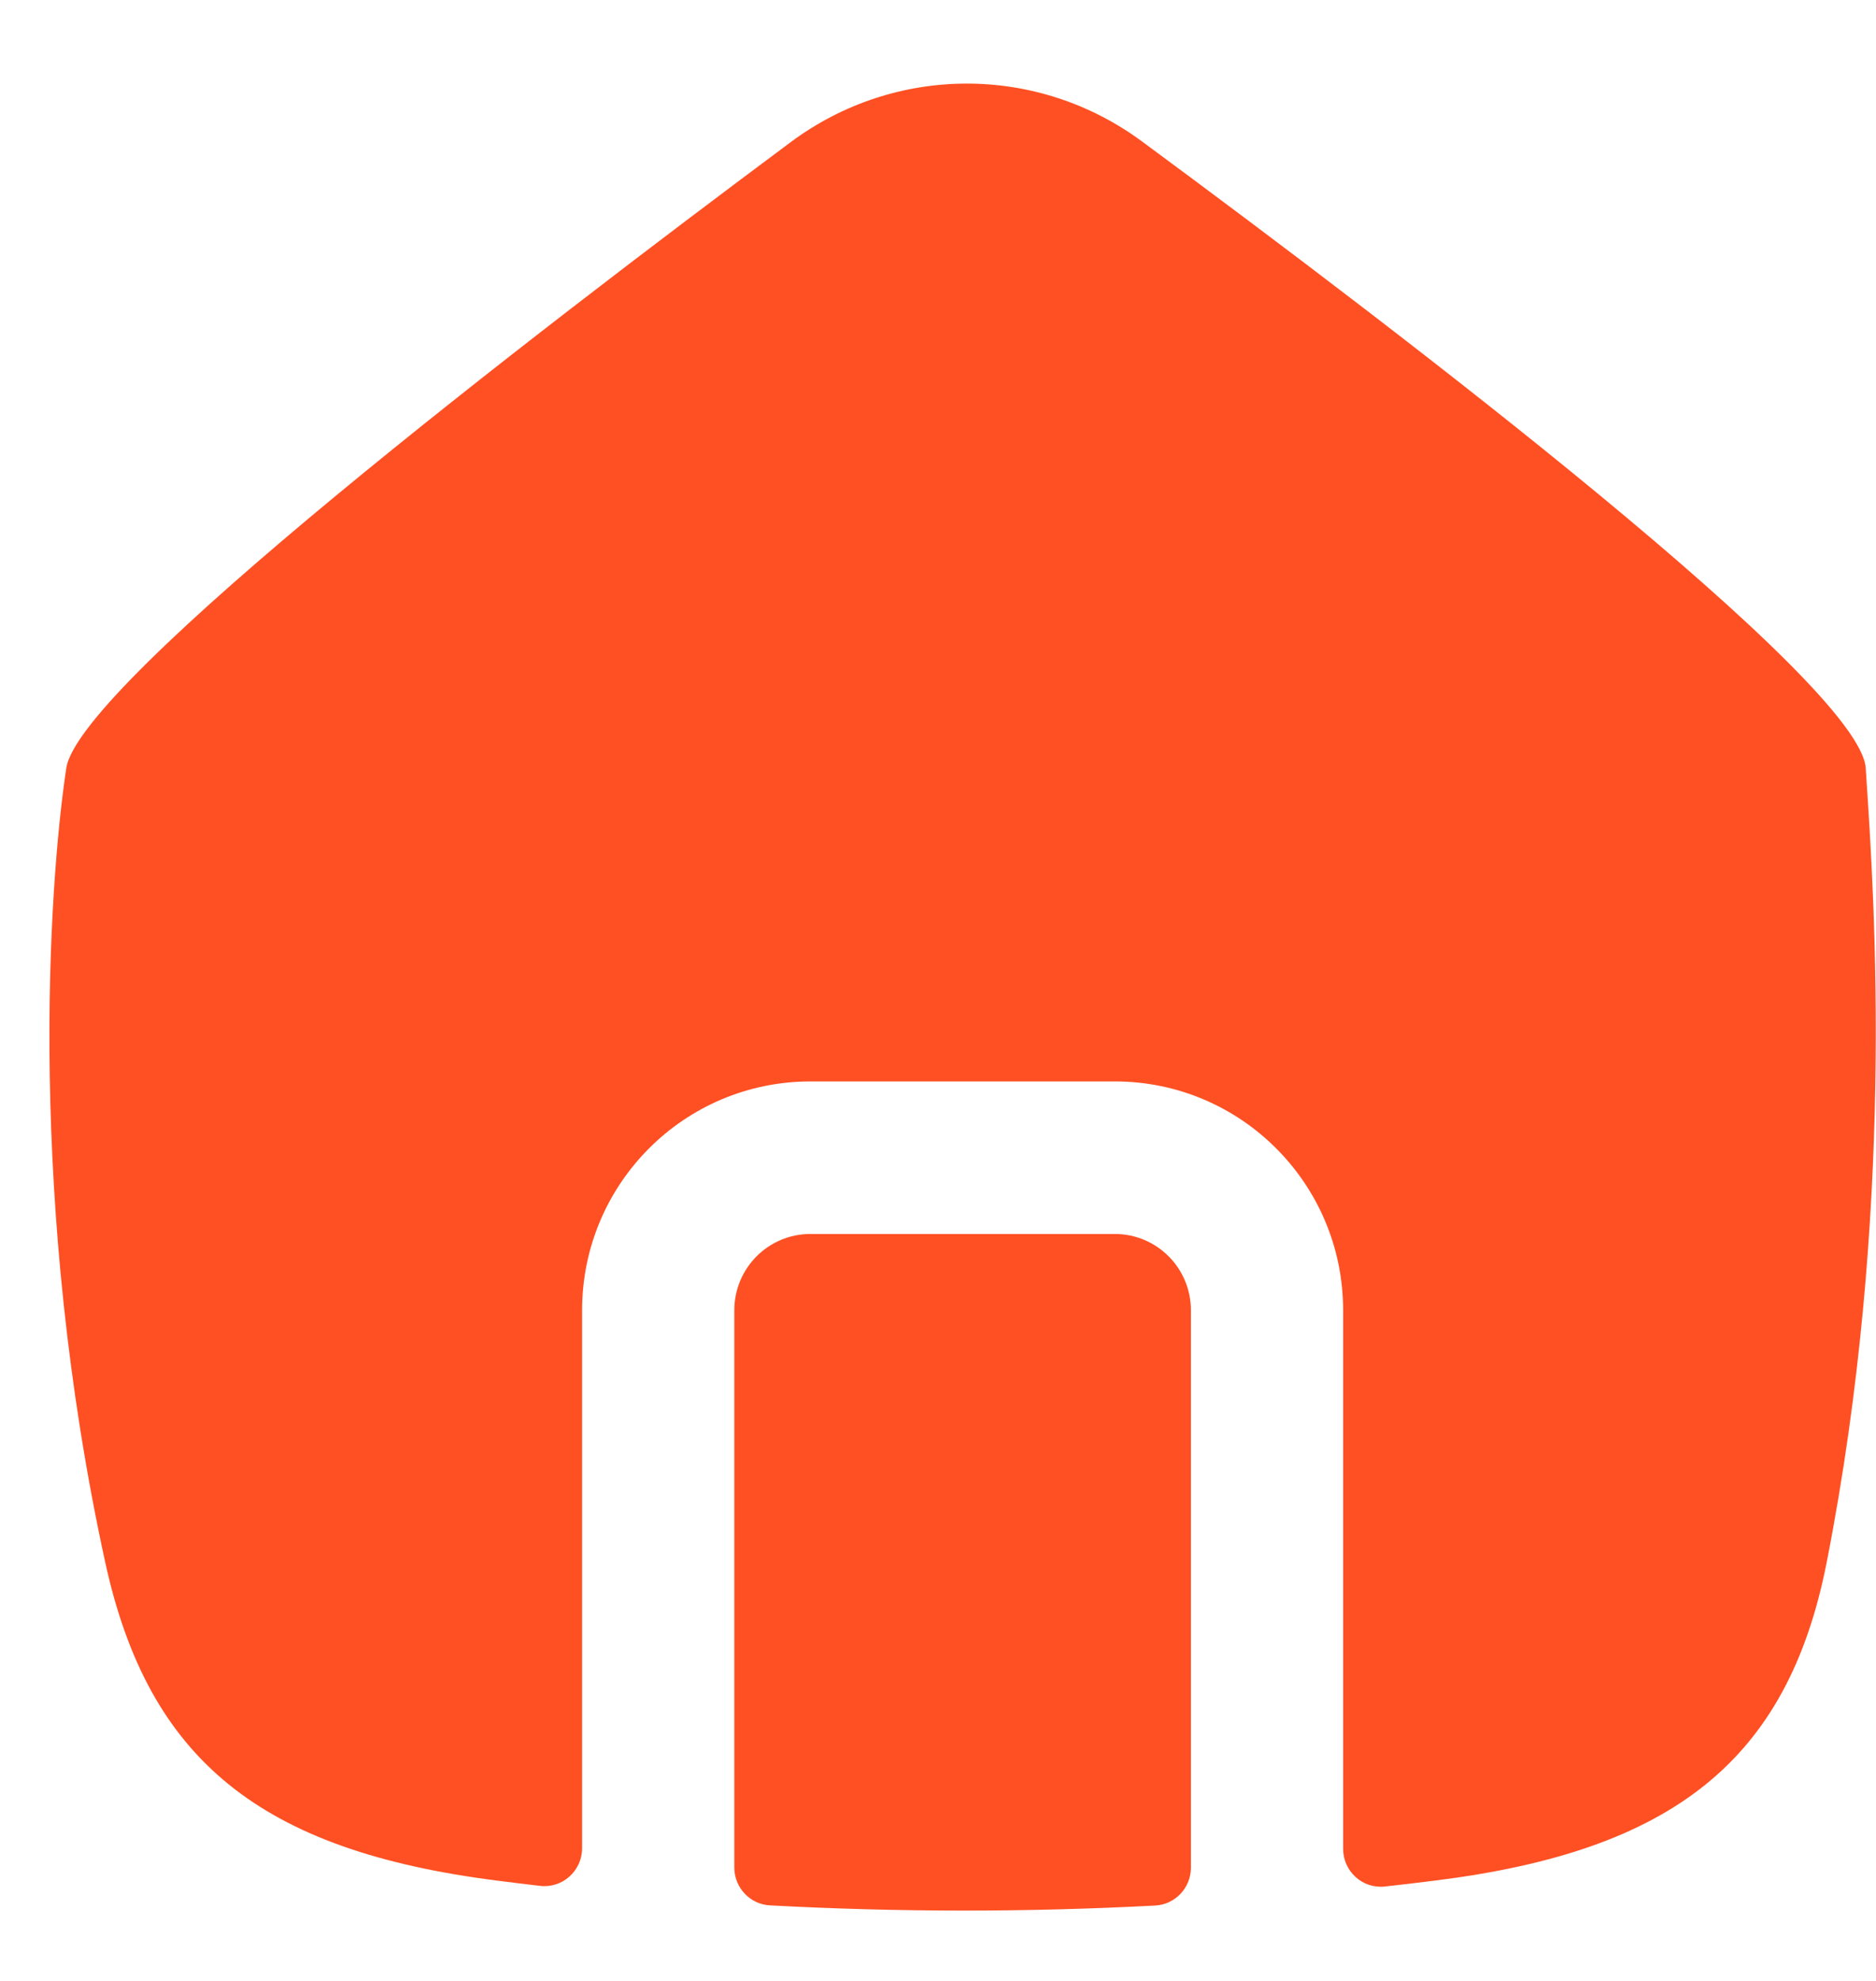 <svg width="18" height="19" viewBox="0 0 21 22" fill="none" xmlns="http://www.w3.org/2000/svg">
<path d="M1.179 17.404C0.304 13.402 0.541 9.848 0.742 8.512C0.885 7.558 5.96 3.659 8.85 1.508C10.019 0.637 11.61 0.633 12.783 1.499C15.697 3.649 20.822 7.559 20.885 8.512C20.887 8.542 20.889 8.573 20.891 8.606C20.984 10.005 21.216 13.493 20.447 17.404C20.009 19.627 18.712 20.63 16.068 20.96C15.879 20.984 15.691 21.006 15.503 21.027C15.253 21.055 15.035 20.858 15.035 20.605V14.579C15.035 13.164 13.89 12.018 12.479 12.018H9.072C7.66 12.018 6.516 13.164 6.516 14.579L6.516 20.598C6.516 20.851 6.297 21.049 6.046 21.02C5.884 21.001 5.721 20.981 5.558 20.96C2.915 20.623 1.662 19.61 1.179 17.404Z" fill="#FF5023"/>
<path d="M8.22 20.814C8.22 21.04 8.395 21.226 8.619 21.238C10.053 21.315 11.484 21.316 12.931 21.24C13.156 21.228 13.331 21.041 13.331 20.816L13.331 14.579C13.331 14.107 12.95 13.725 12.479 13.725H9.072C8.601 13.725 8.22 14.107 8.22 14.579L8.22 20.814Z" fill="#FF5023"/>
</svg>
